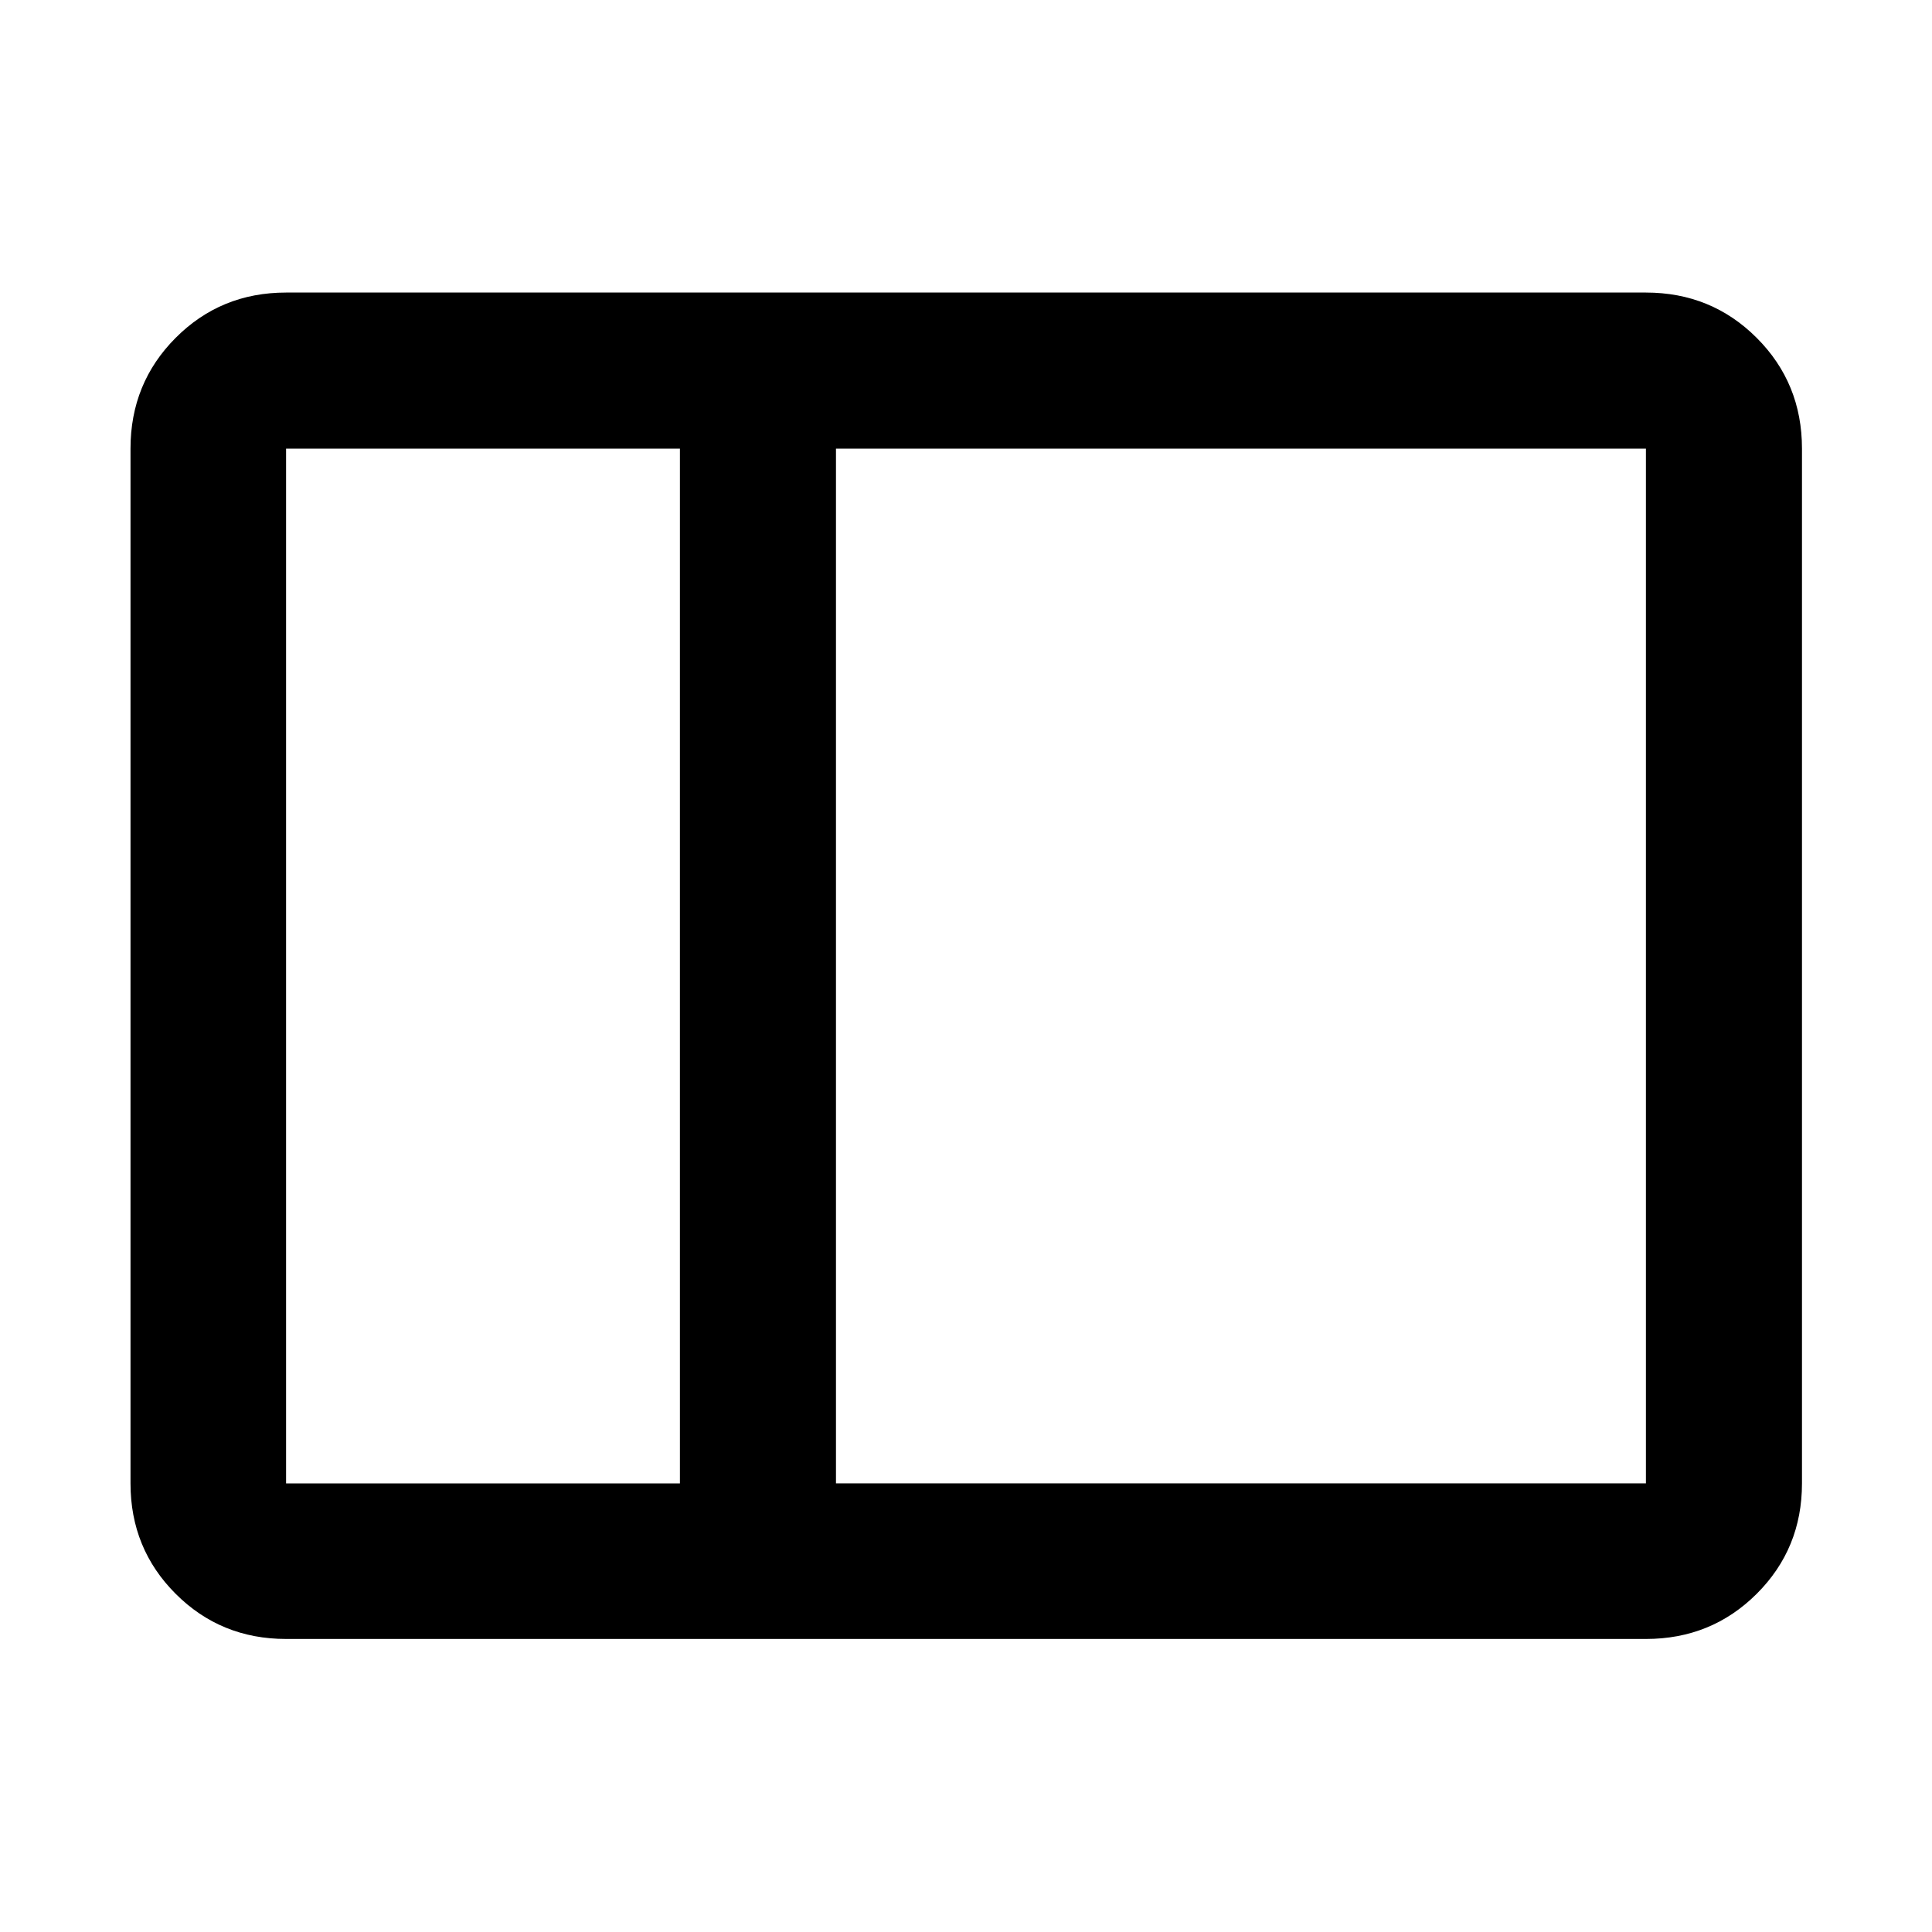 <svg xmlns="http://www.w3.org/2000/svg" height="48" viewBox="0 96 960 960" width="48"><path d="M142.152 910.391q-32.436 0-54.87-22.434-22.434-22.434-22.434-54.87V318.913q0-32.534 22.434-55.039 22.434-22.504 54.87-22.504h675.696q32.534 0 55.039 22.504 22.504 22.505 22.504 55.039v514.174q0 32.436-22.504 54.87-22.505 22.434-55.039 22.434H142.152Zm273.239-77.304h402.457V318.913H415.391v514.174Zm-77.543 0V318.913H142.152v514.174h195.696Zm-195.696 0V318.913v514.174Zm195.696 0h77.543-77.543Zm0-514.174h77.543-77.543Z"/></svg>